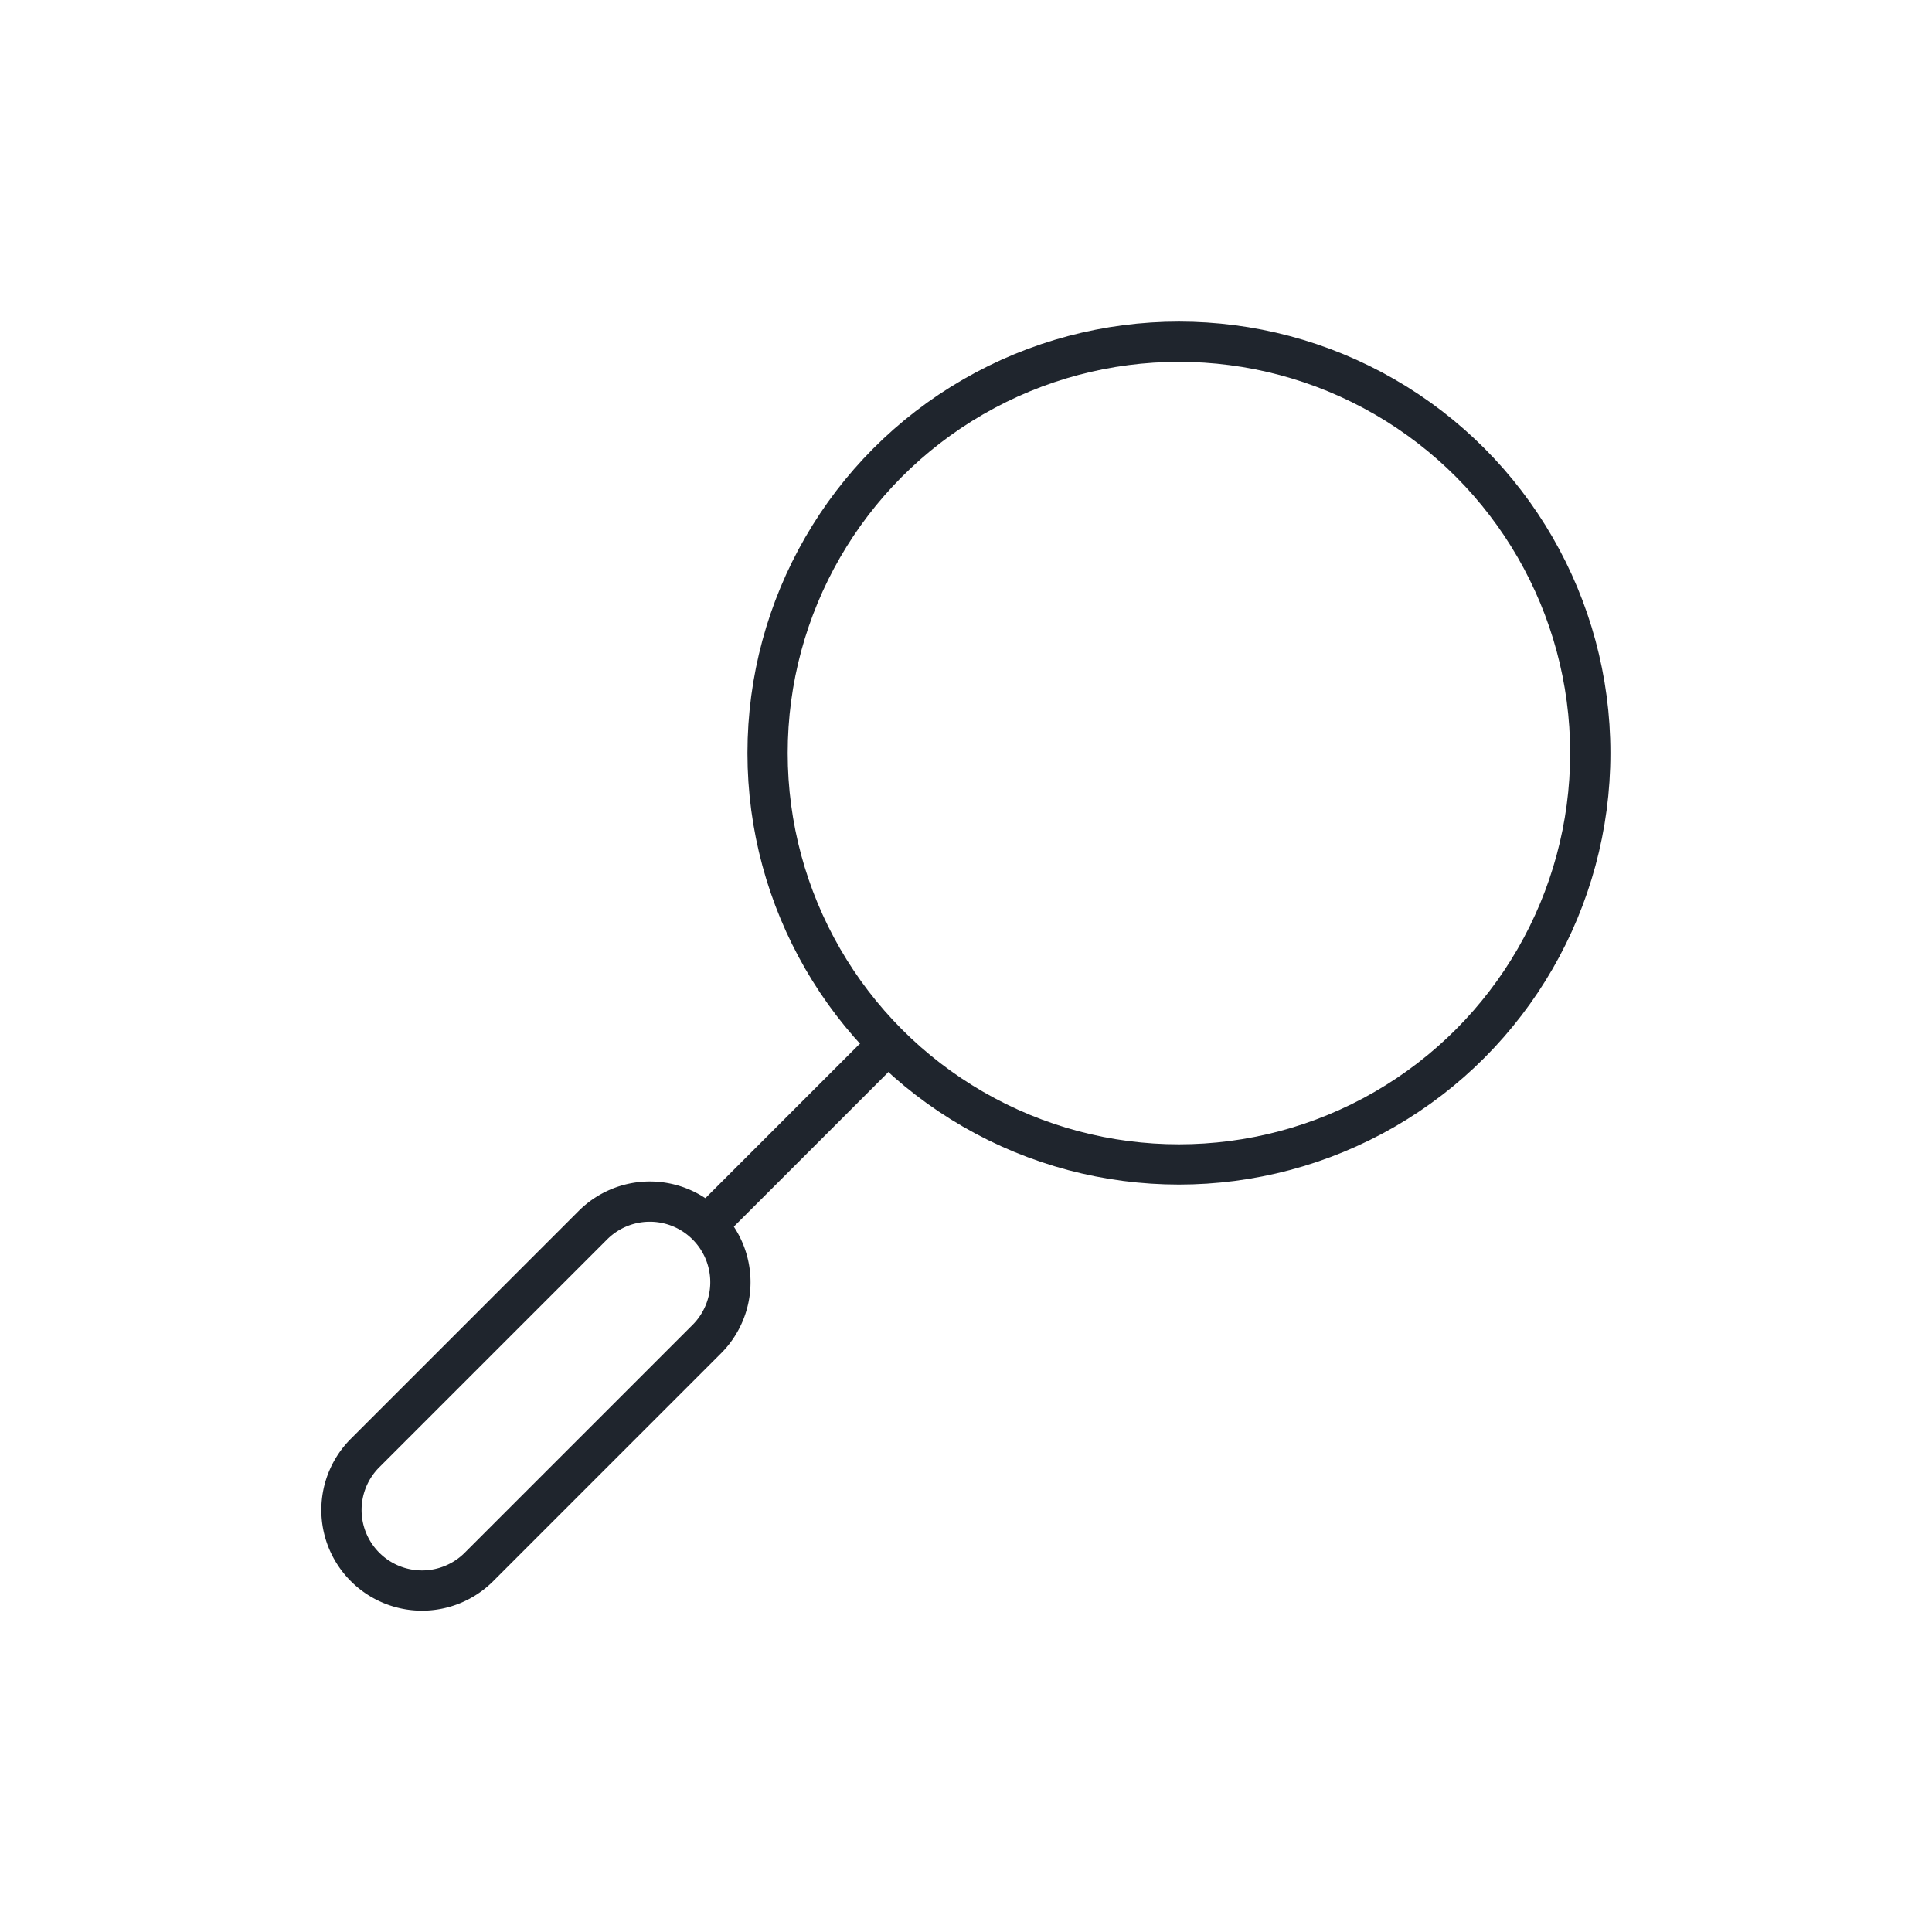 <svg xmlns="http://www.w3.org/2000/svg" viewBox="0 0 48 48"><defs><style>.cls-1{fill:none;stroke:#1F252D;stroke-linecap:round;stroke-linejoin:round;}</style></defs><g id="Layer_52" data-name="Layer 52"><path class="cls-1" d="M9.07,38.93h0a2,2,0,0,1,0-2.83l5.66-5.66a2,2,0,0,1,2.83,0h0a2,2,0,0,1,0,2.83L11.9,38.93A2,2,0,0,1,9.07,38.93Z"/><circle class="cls-1" cx="29.29" cy="18.71" r="10.22"/><line class="cls-1" x1="21.68" y1="26.32" x2="17.72" y2="30.28"/></g></svg>